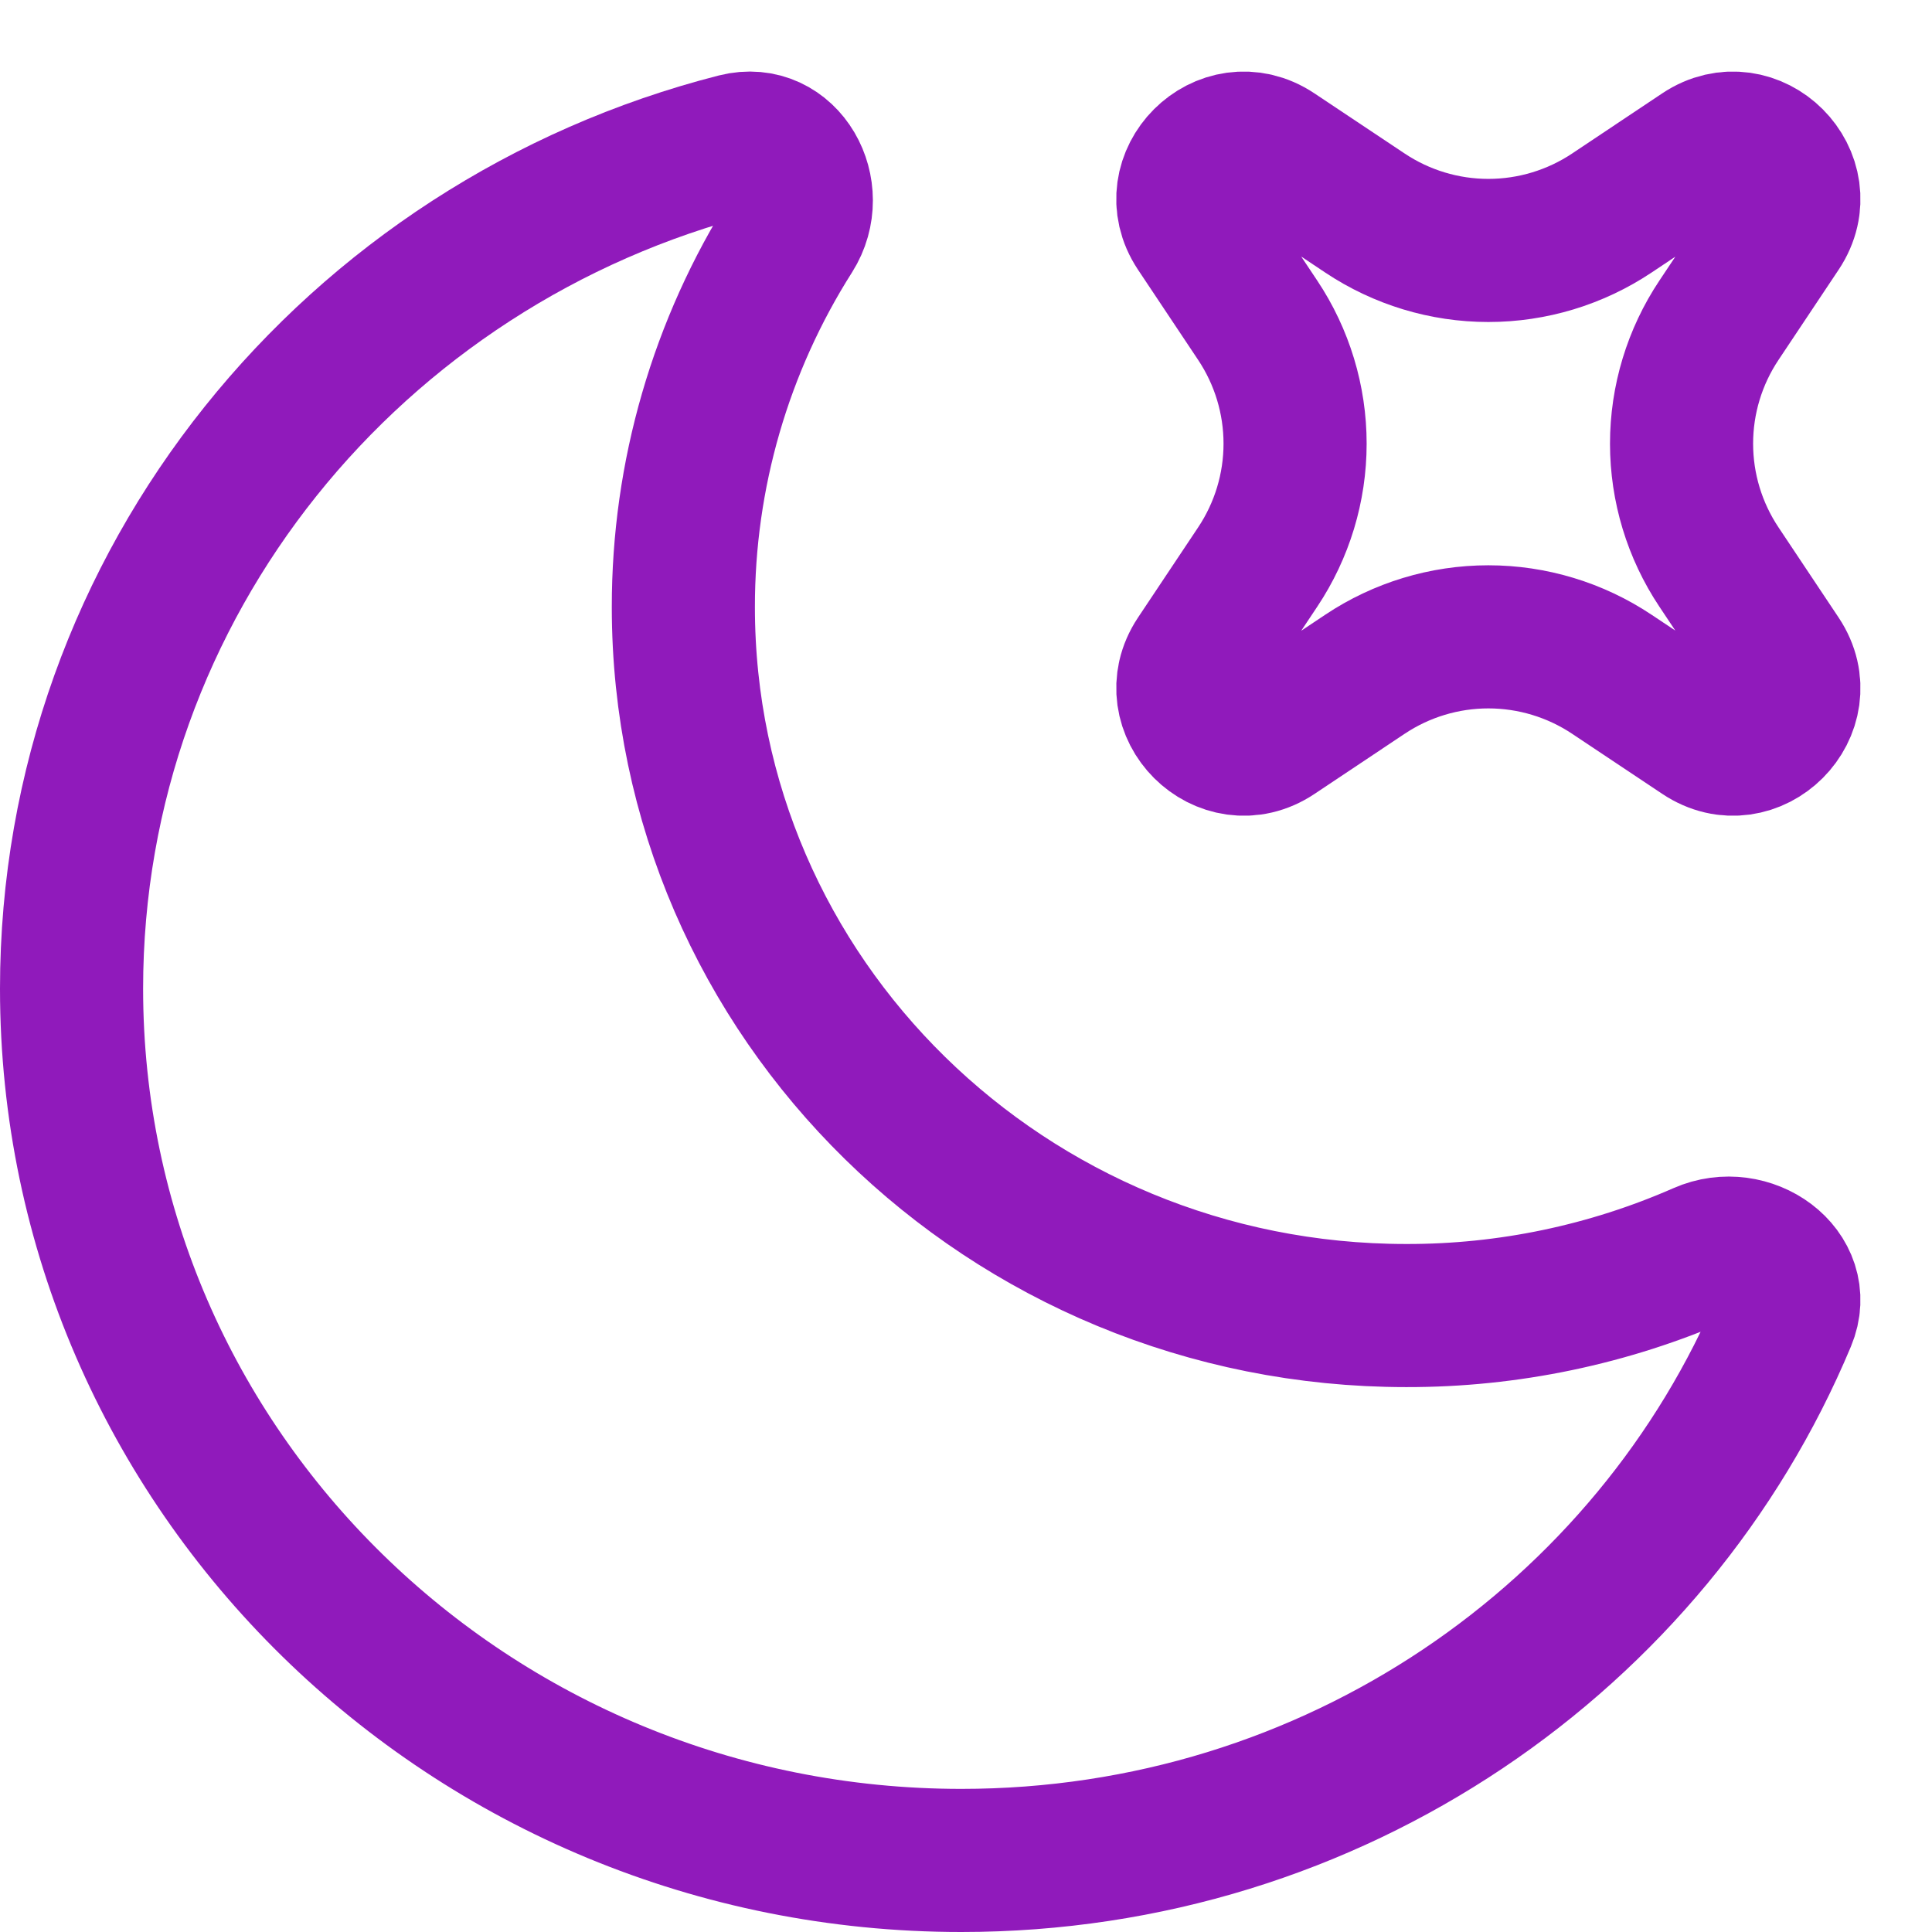 <svg width="27" height="27" viewBox="0 0 27 27" fill="none" xmlns="http://www.w3.org/2000/svg">
<g id="Group">
<path id="Vector" d="M24.944 18.433C25.216 17.785 24.439 17.233 23.787 17.521C22.484 18.093 21.076 18.388 19.652 18.385C14.072 18.385 9.55 13.953 9.55 8.485C9.548 6.639 10.072 4.831 11.062 3.272C11.44 2.675 10.986 1.848 10.292 2.024C4.947 3.388 1 8.151 1 13.816C1 20.545 6.567 26 13.435 26C18.635 26 23.088 22.873 24.944 18.433Z" stroke="#901ABB" stroke-width="2"/>
<path id="Vector_2" d="M17.815 2.137C17.108 1.665 16.266 2.508 16.736 3.215L17.576 4.475C17.917 4.986 18.099 5.586 18.099 6.2C18.099 6.814 17.917 7.414 17.576 7.925L16.736 9.185C16.266 9.892 17.11 10.735 17.816 10.263L19.075 9.423C19.586 9.082 20.186 8.9 20.8 8.9C21.414 8.9 22.015 9.082 22.526 9.423L23.786 10.263C24.492 10.735 25.335 9.892 24.863 9.185L24.023 7.925C23.682 7.414 23.5 6.814 23.5 6.2C23.5 5.586 23.682 4.986 24.023 4.475L24.863 3.215C25.335 2.508 24.492 1.665 23.784 2.137L22.526 2.977C22.015 3.318 21.414 3.5 20.8 3.5C20.186 3.5 19.586 3.318 19.075 2.977L17.815 2.137Z" stroke="#901ABB" stroke-width="2"/>
</g>
</svg>
